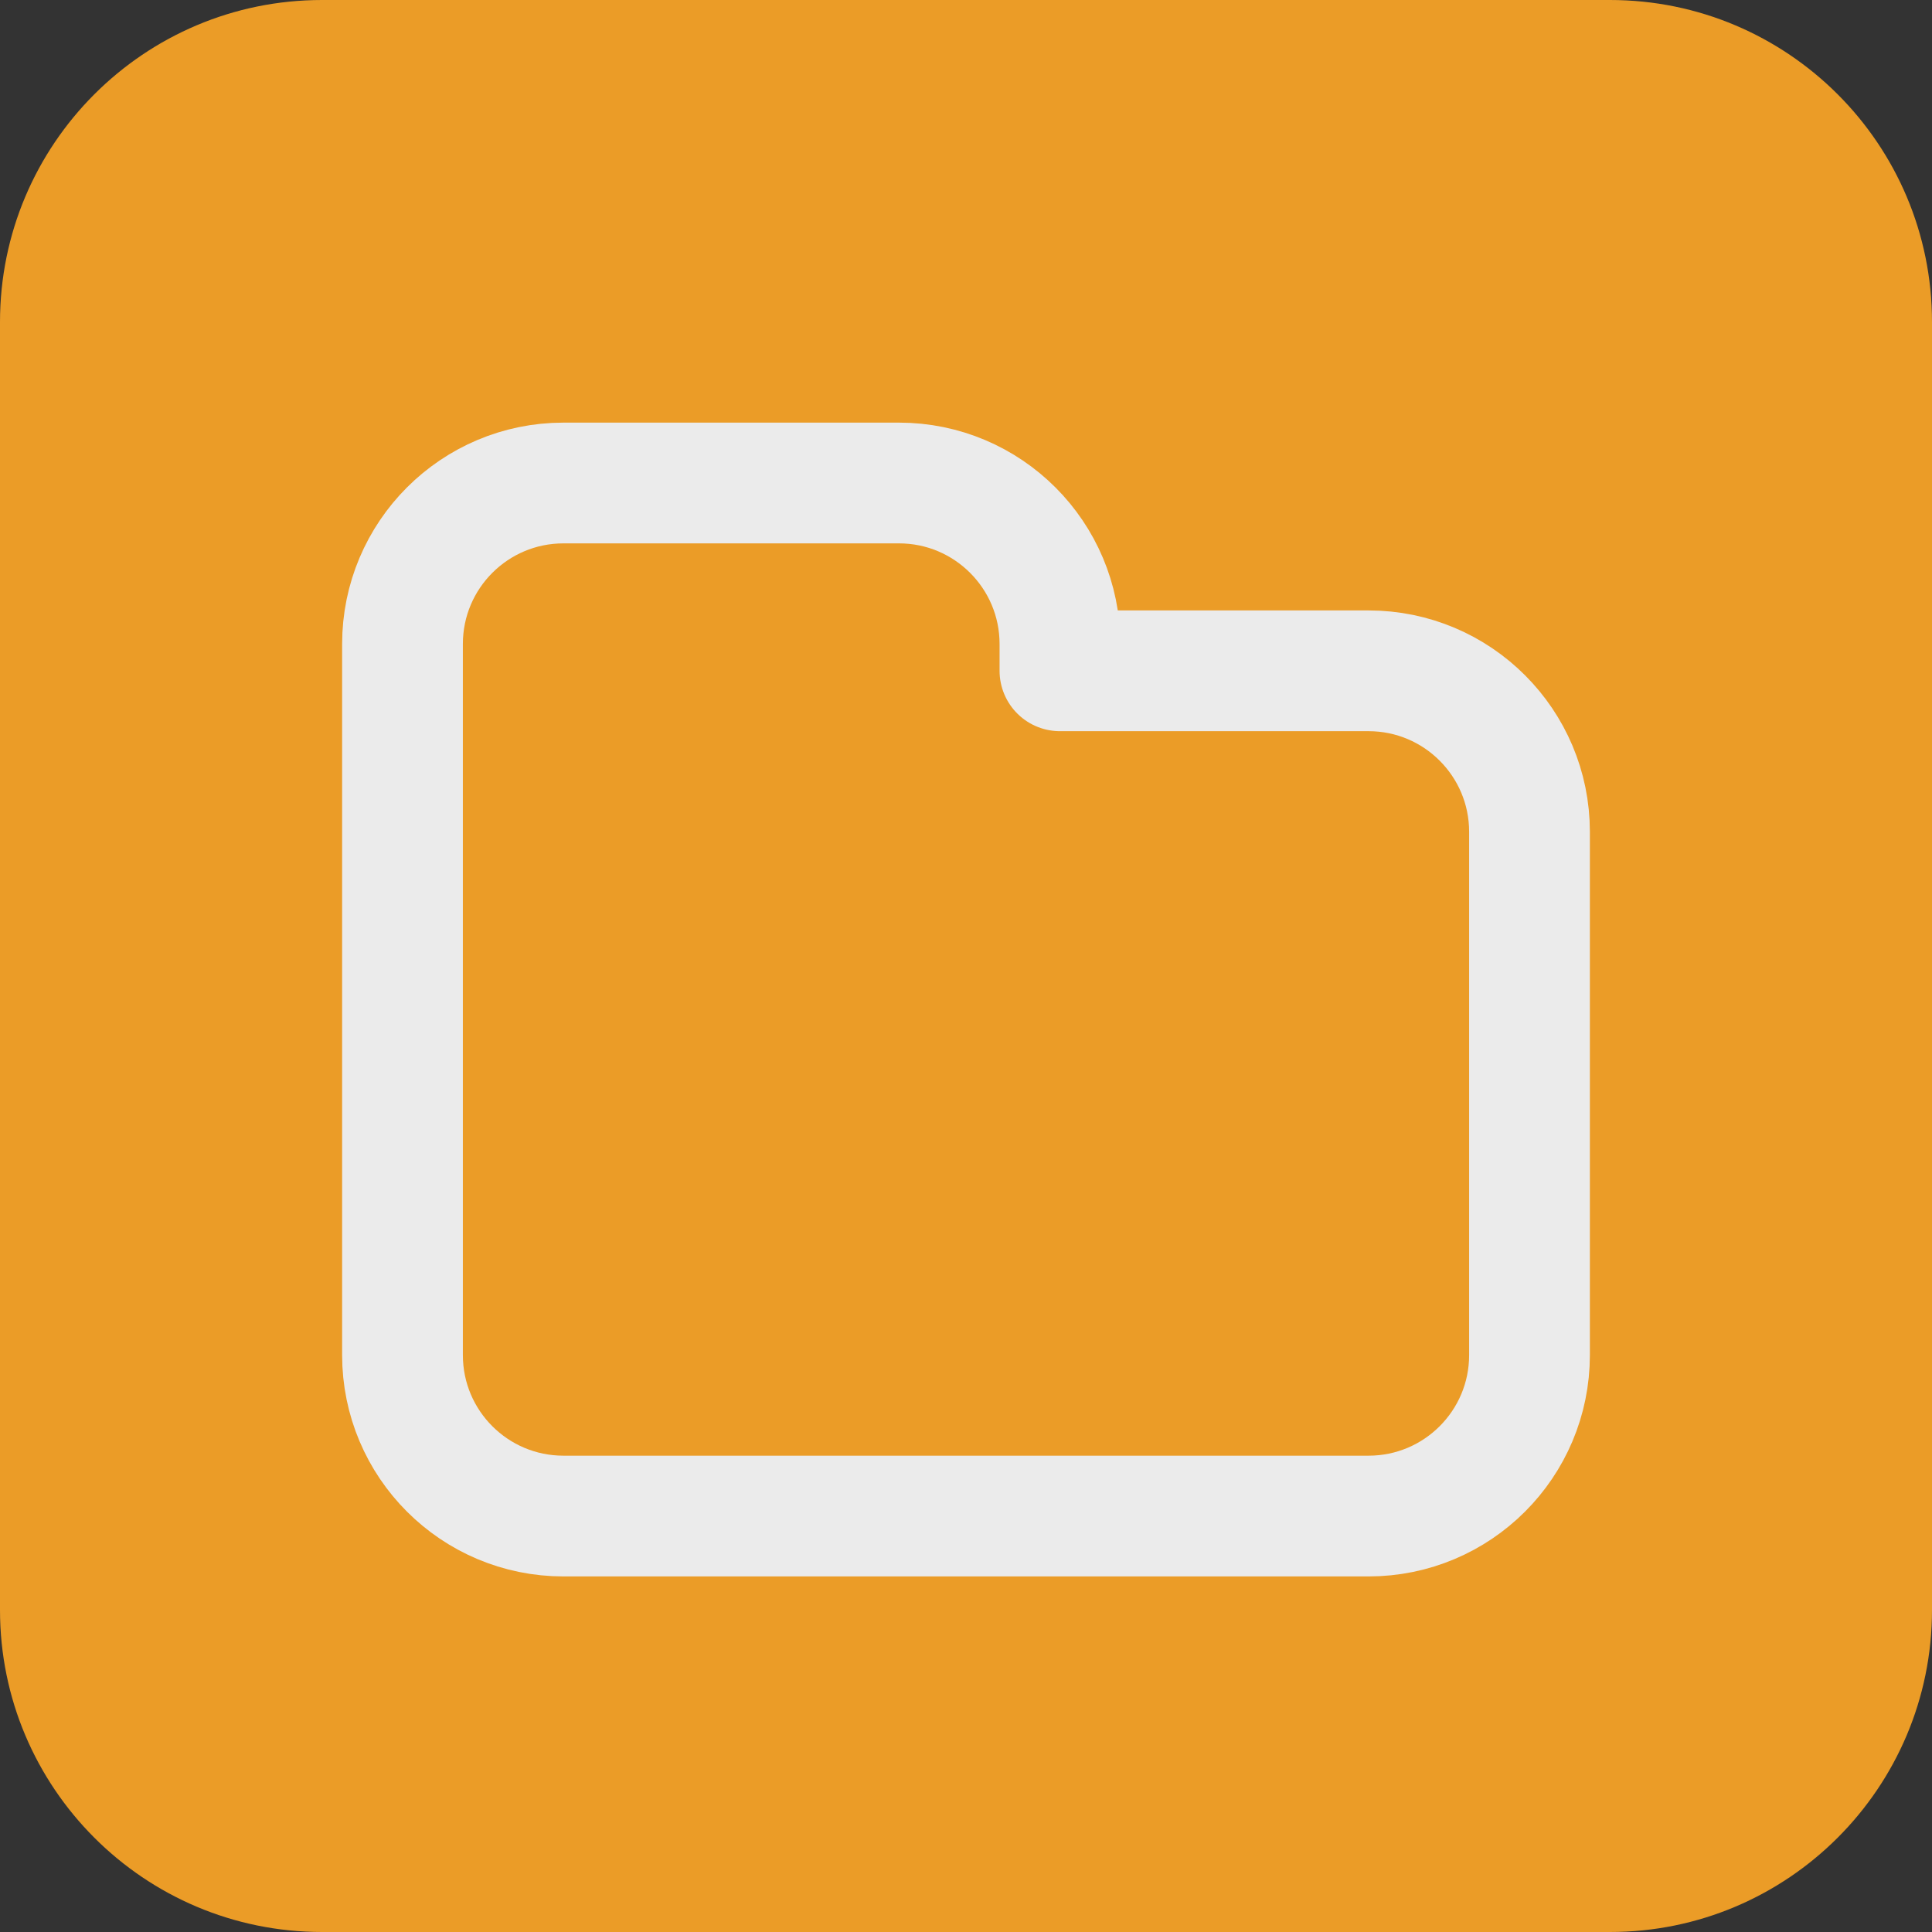 <svg width="24" height="24" viewBox="0 0 24 24" fill="none" xmlns="http://www.w3.org/2000/svg">
<rect x="0" y="0" width="24" height="24" fill="#333333" stroke="none"/>
<g opacity="0.9">
<path d="M0 4C0 1.791 1.791 0 4 0H20C22.209 0 24 1.791 24 4V20C24 22.209 22.209 24 20 24H4C1.791 24 0 22.209 0 20V4Z" fill="#FFA726"/>
<path d="M17 18.833H7C5.895 18.833 5 17.938 5 16.833V15.333V9.967V8C5 6.895 5.895 6 7 6H11.167C12.271 6 13.167 6.895 13.167 8V8.333H17C18.105 8.333 19 9.229 19 10.333V12.125V13.583V14.167V16.833C19 17.938 18.105 18.833 17 18.833Z" stroke="white" stroke-width="1.5" stroke-linecap="round" stroke-linejoin="round"/>
</g>
</svg>
